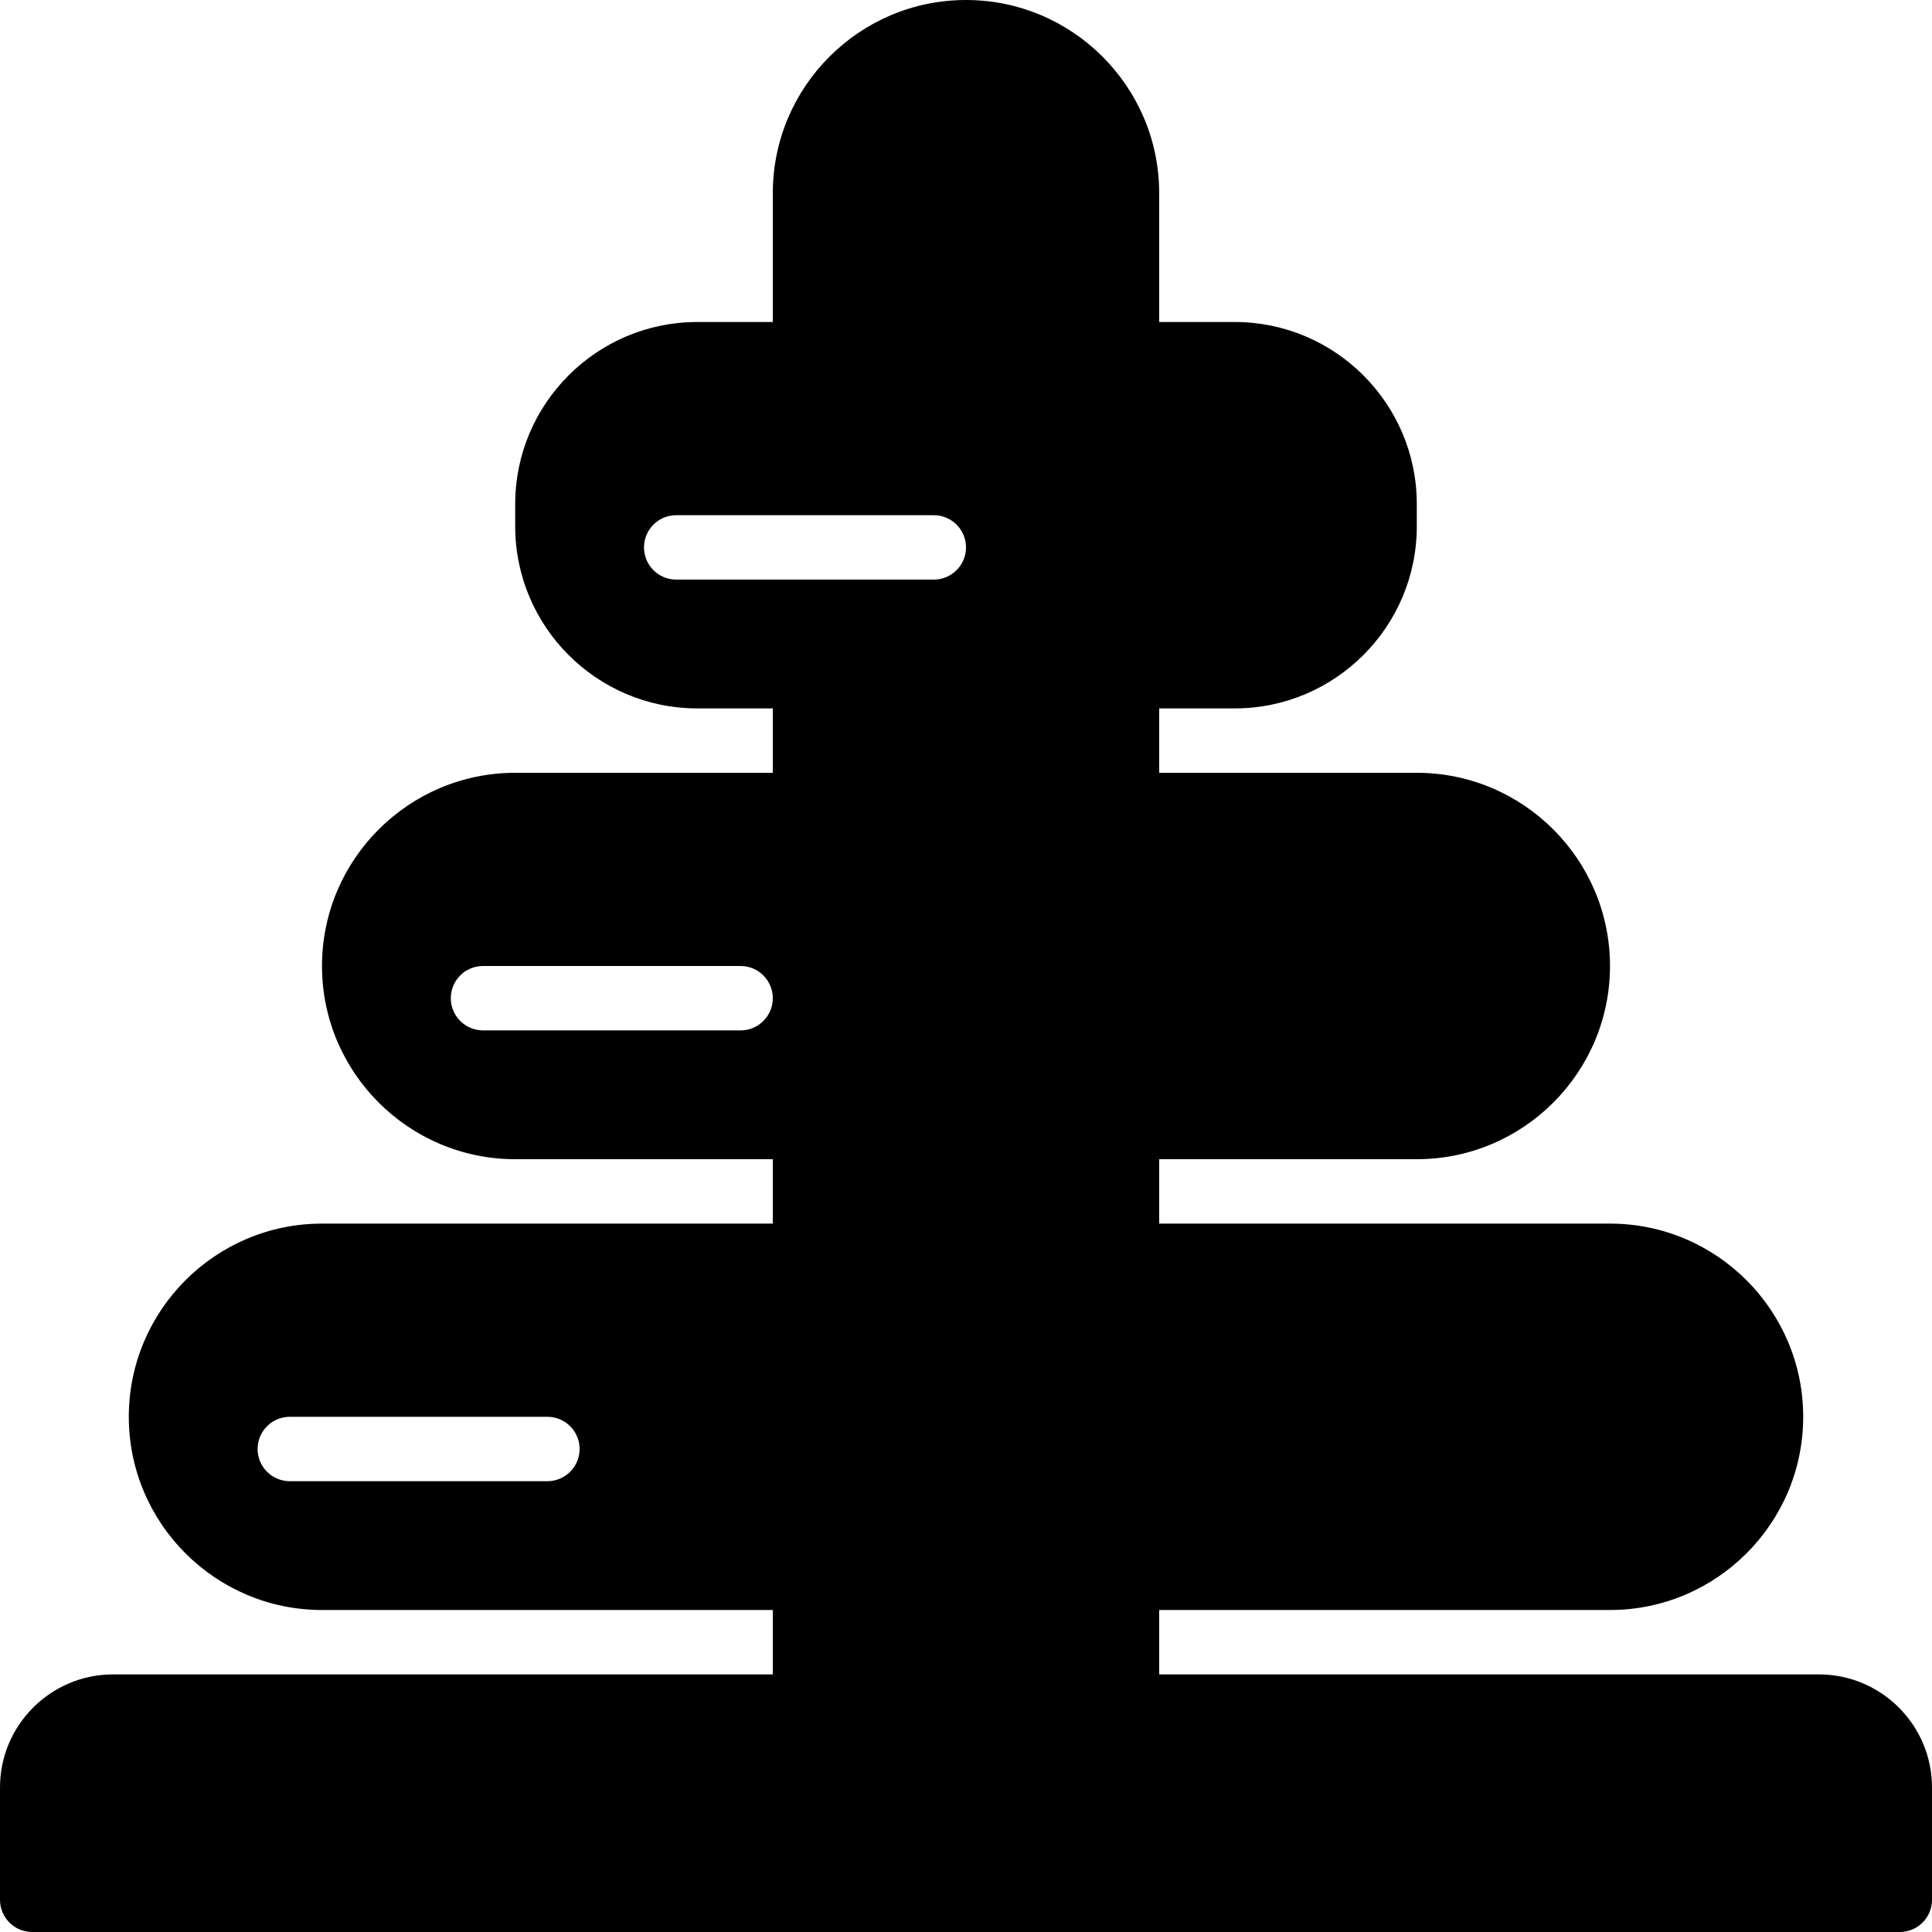 <?xml version="1.0" encoding="iso-8859-1"?>
<!-- Generator: Adobe Illustrator 19.0.0, SVG Export Plug-In . SVG Version: 6.00 Build 0)  -->
<svg version="1.1" id="Layer_1" xmlns="http://www.w3.org/2000/svg" xmlns:xlink="http://www.w3.org/1999/xlink" x="0px" y="0px"
	 viewBox="0 0 30 30" style="enable-background:new 0 0 30 30;" xml:space="preserve">
<g>
	<g>
		<path d="M28.244,26H18v-1h7c1.654,0,3-1.346,3-3s-1.346-3-3-3h-7v-1h4c1.654,0,3-1.346,3-3s-1.346-3-3-3h-4v-1h1.173
			C20.732,11,22,9.732,22,8.173V7.827C22,6.268,20.731,5,19.173,5H18V3c0-1.654-1.346-3-3-3s-3,1.346-3,3v2h-1.173
			C9.268,5,8,6.268,8,7.827v0.346C8,9.732,9.269,11,10.827,11H12v1H8c-1.654,0-3,1.346-3,3s1.346,3,3,3h4v1H5c-1.654,0-3,1.346-3,3
			s1.346,3,3,3h7v1H1.756C0.788,26,0,26.788,0,27.755V29.5C0,29.776,0.224,30,0.5,30h29c0.276,0,0.5-0.224,0.5-0.5v-1.745
			C30,26.788,29.212,26,28.244,26z M8.5,23h-4C4.224,23,4,22.776,4,22.5S4.224,22,4.5,22h4C8.776,22,9,22.224,9,22.5
			S8.776,23,8.5,23z M11.5,16h-4C7.224,16,7,15.776,7,15.5S7.224,15,7.5,15h4c0.276,0,0.5,0.224,0.5,0.5S11.776,16,11.5,16z M14.5,9
			h-4C10.224,9,10,8.776,10,8.5S10.224,8,10.5,8h4C14.776,8,15,8.224,15,8.5S14.776,9,14.5,9z"/>
	</g>
</g>
</svg>
